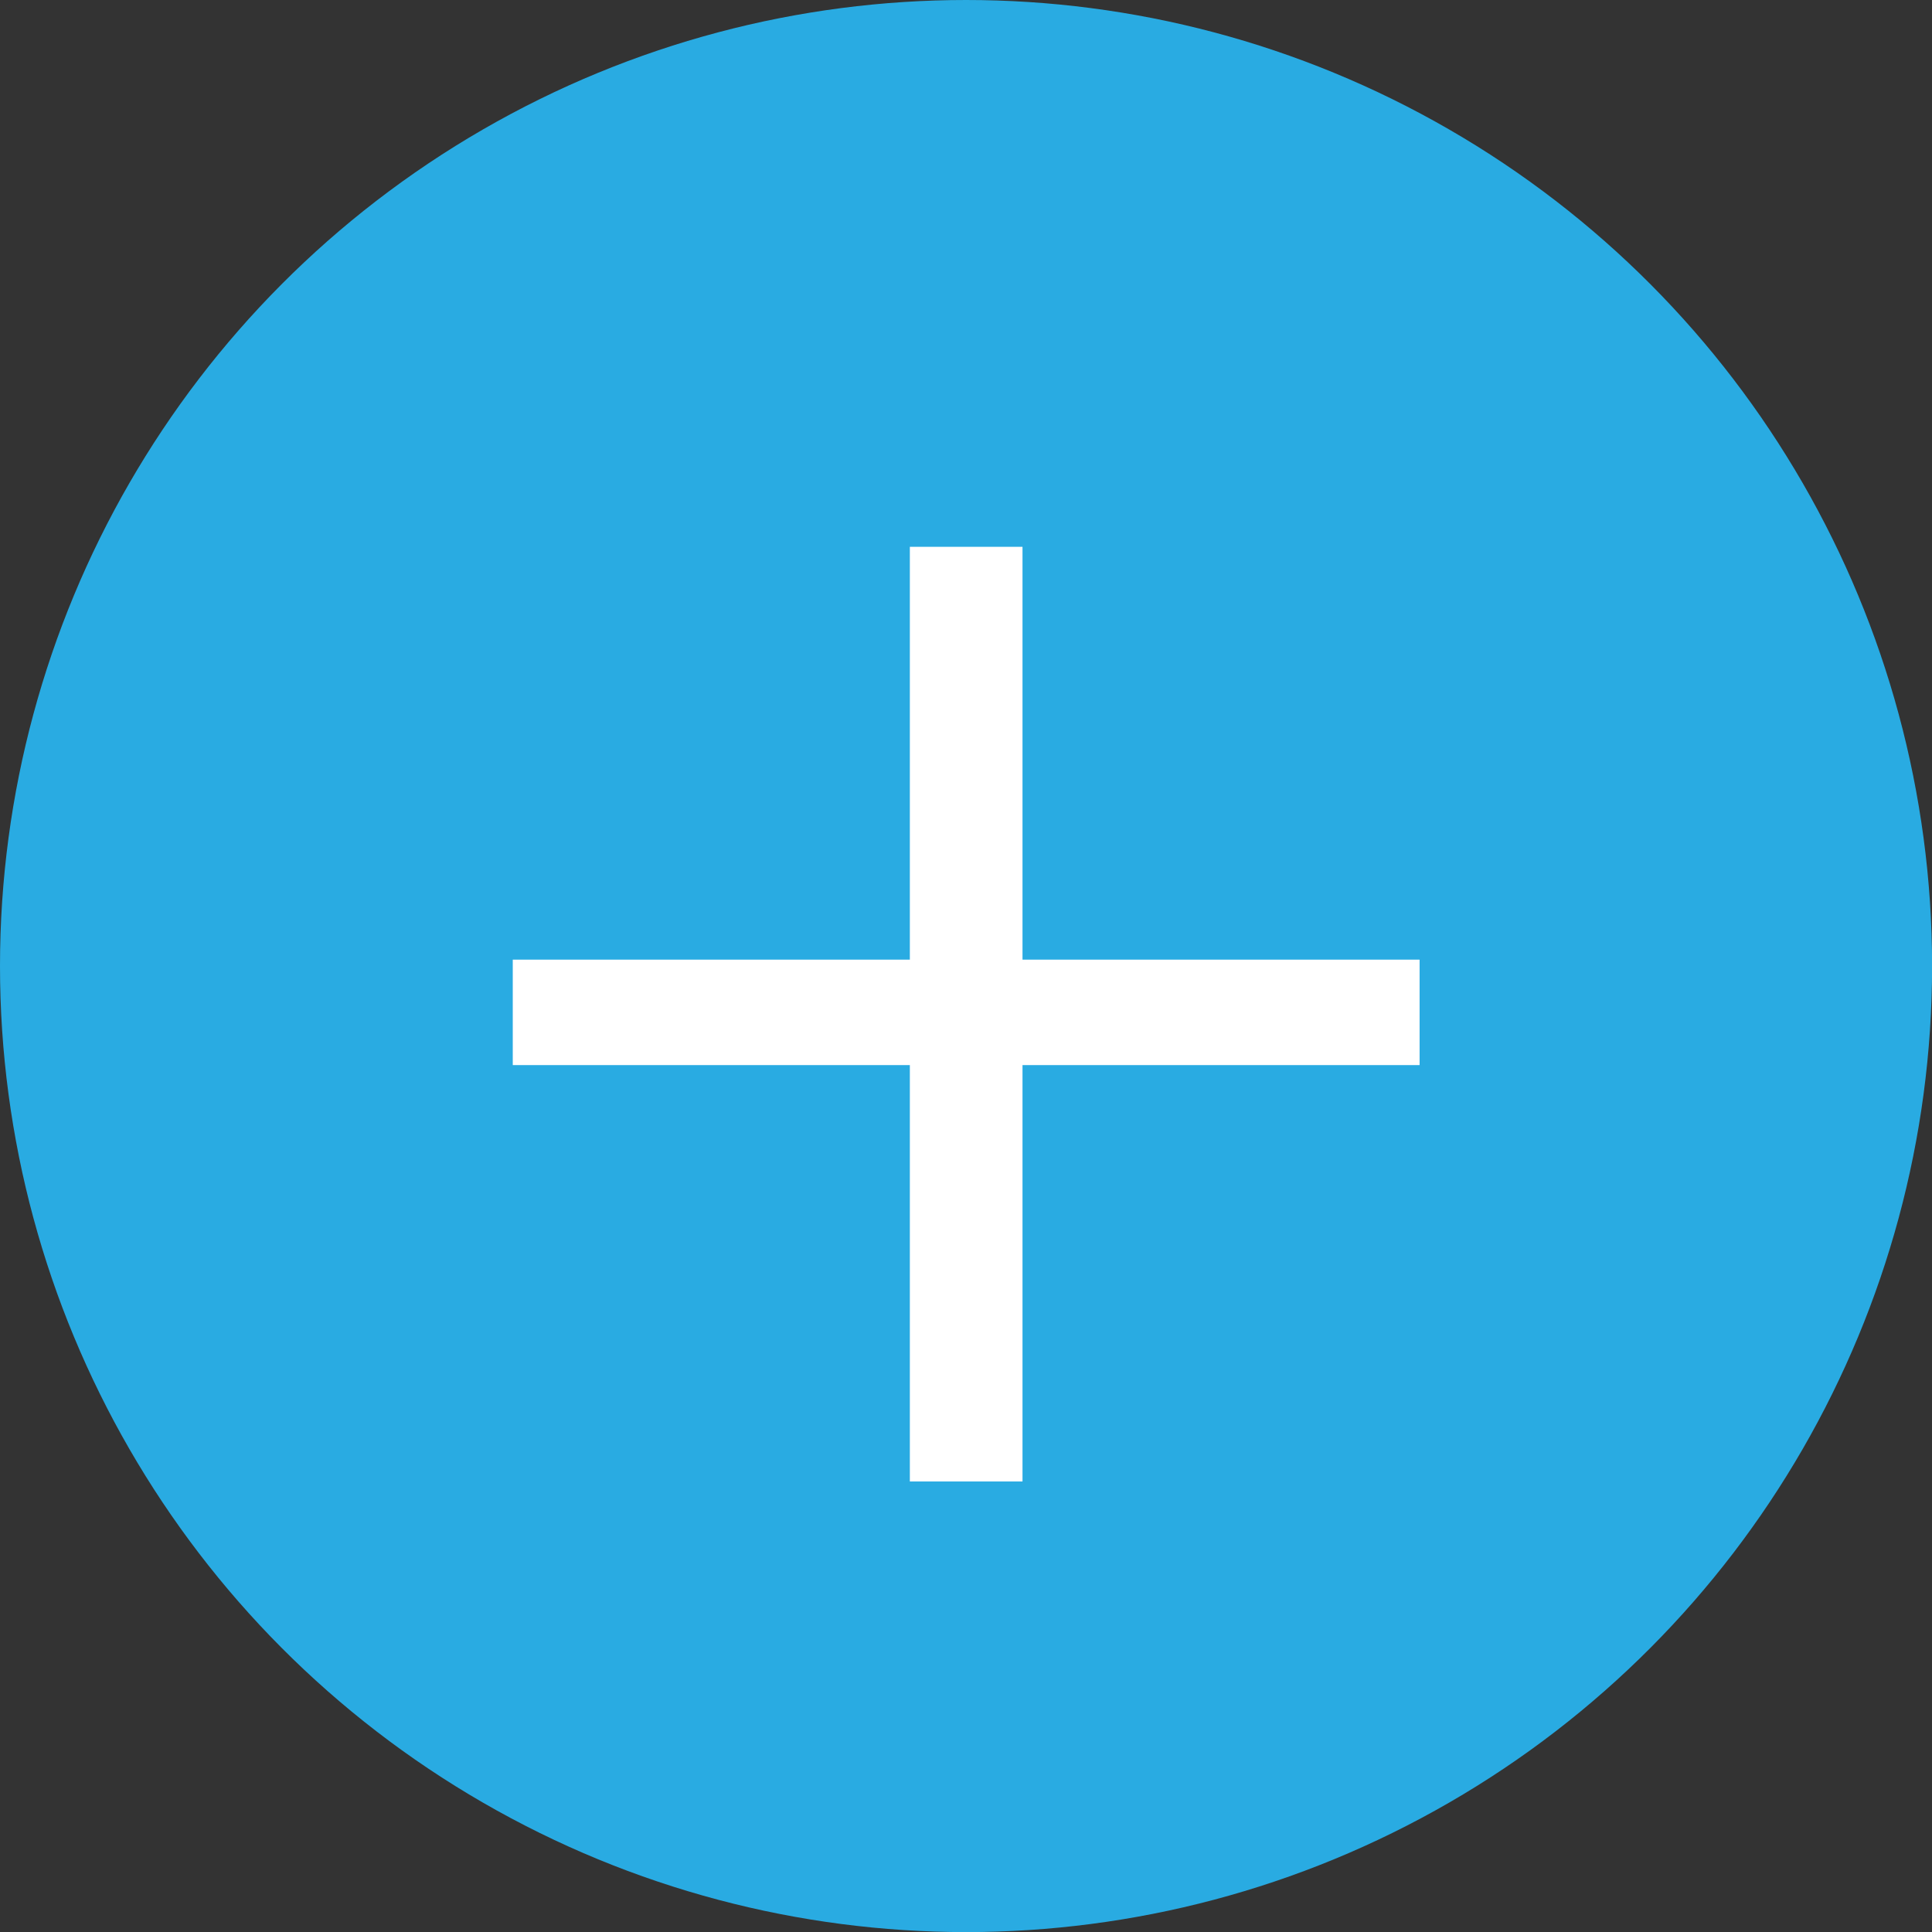 <svg xmlns="http://www.w3.org/2000/svg" viewBox="0 0 21.729 21.729"><rect x="0" y="0" width="21.729" height="21.729" fill="#333333" stroke="none"/><g id="Capa_2" data-name="Capa 2"><g id="Capa_1-2" data-name="Capa 1"><circle cx="10.865" cy="10.865" r="10.865" style="fill:#29abe2"/><path d="M11.5,6.15v4.643h4.466v1.186H11.5v4.683H10.233V11.979H5.767V10.793h4.466V6.15Z" style="fill:#fff"/></g></g></svg>